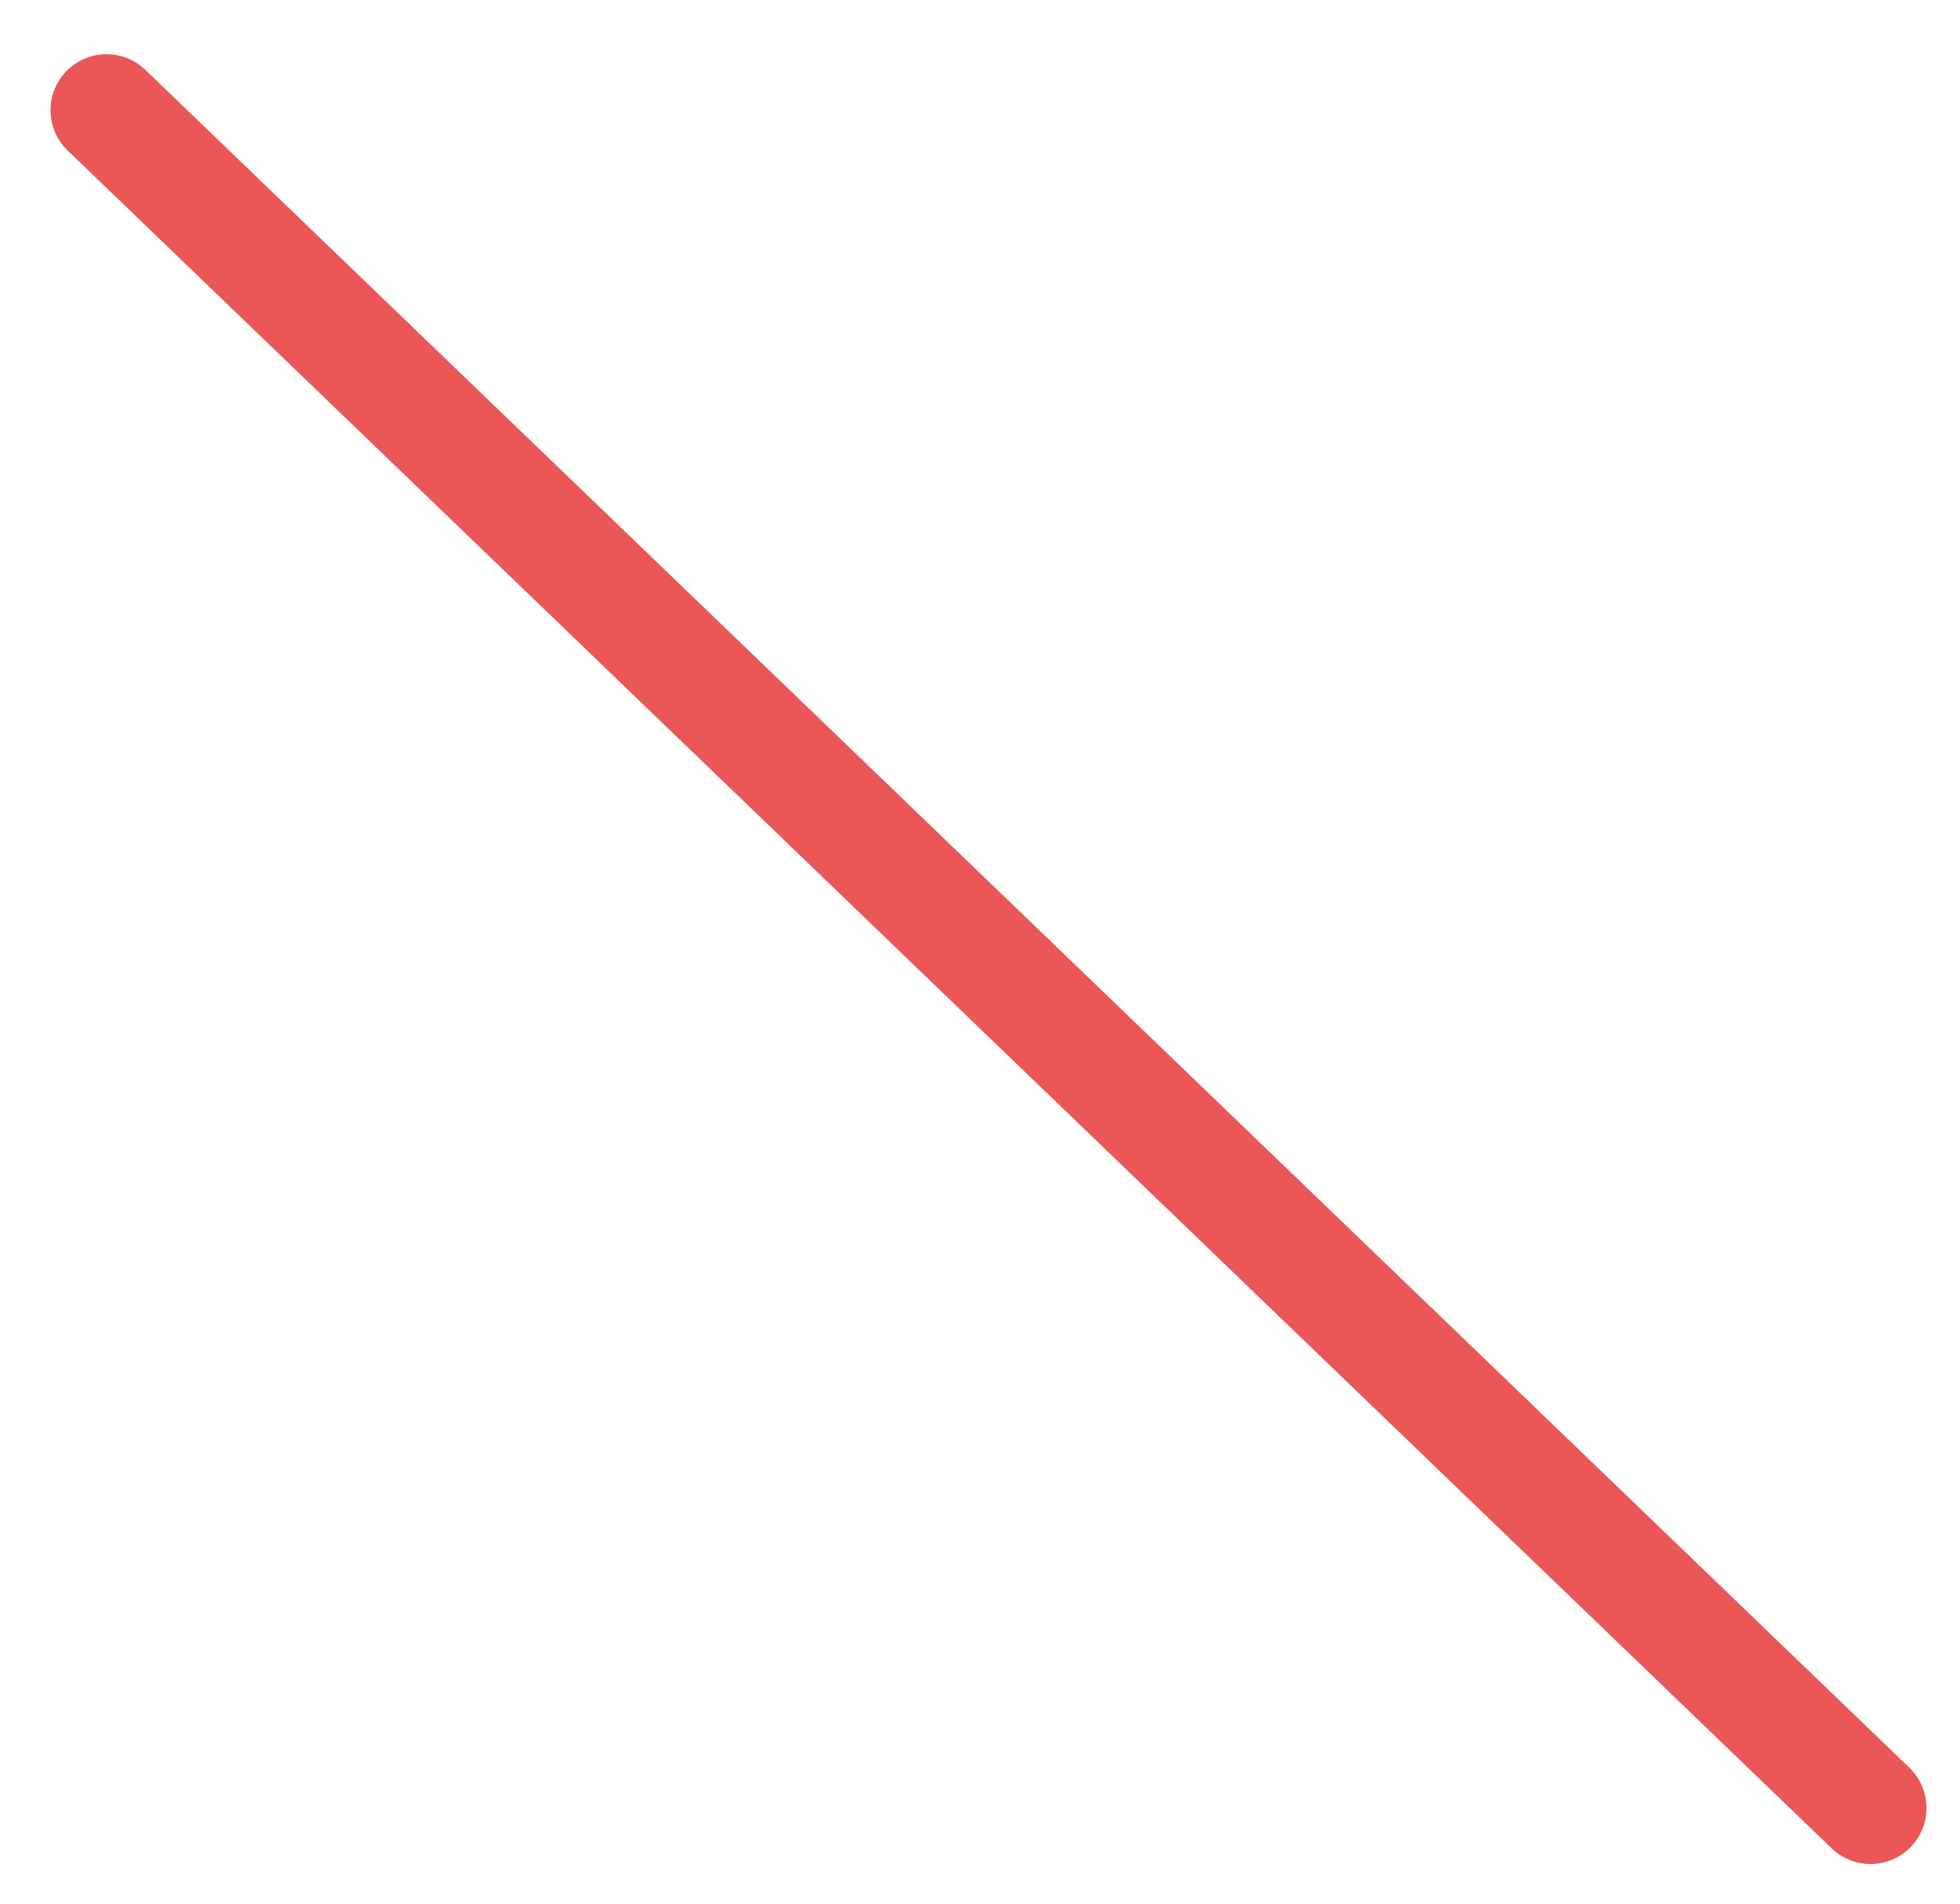 <svg width="35" height="34" viewBox="0 0 35 34" fill="none" xmlns="http://www.w3.org/2000/svg">
<path id="Vector" d="M1.902 1.968L33.402 32.292" stroke="#EB5757" stroke-width="2" stroke-linecap="round" stroke-linejoin="round"/>
</svg>
